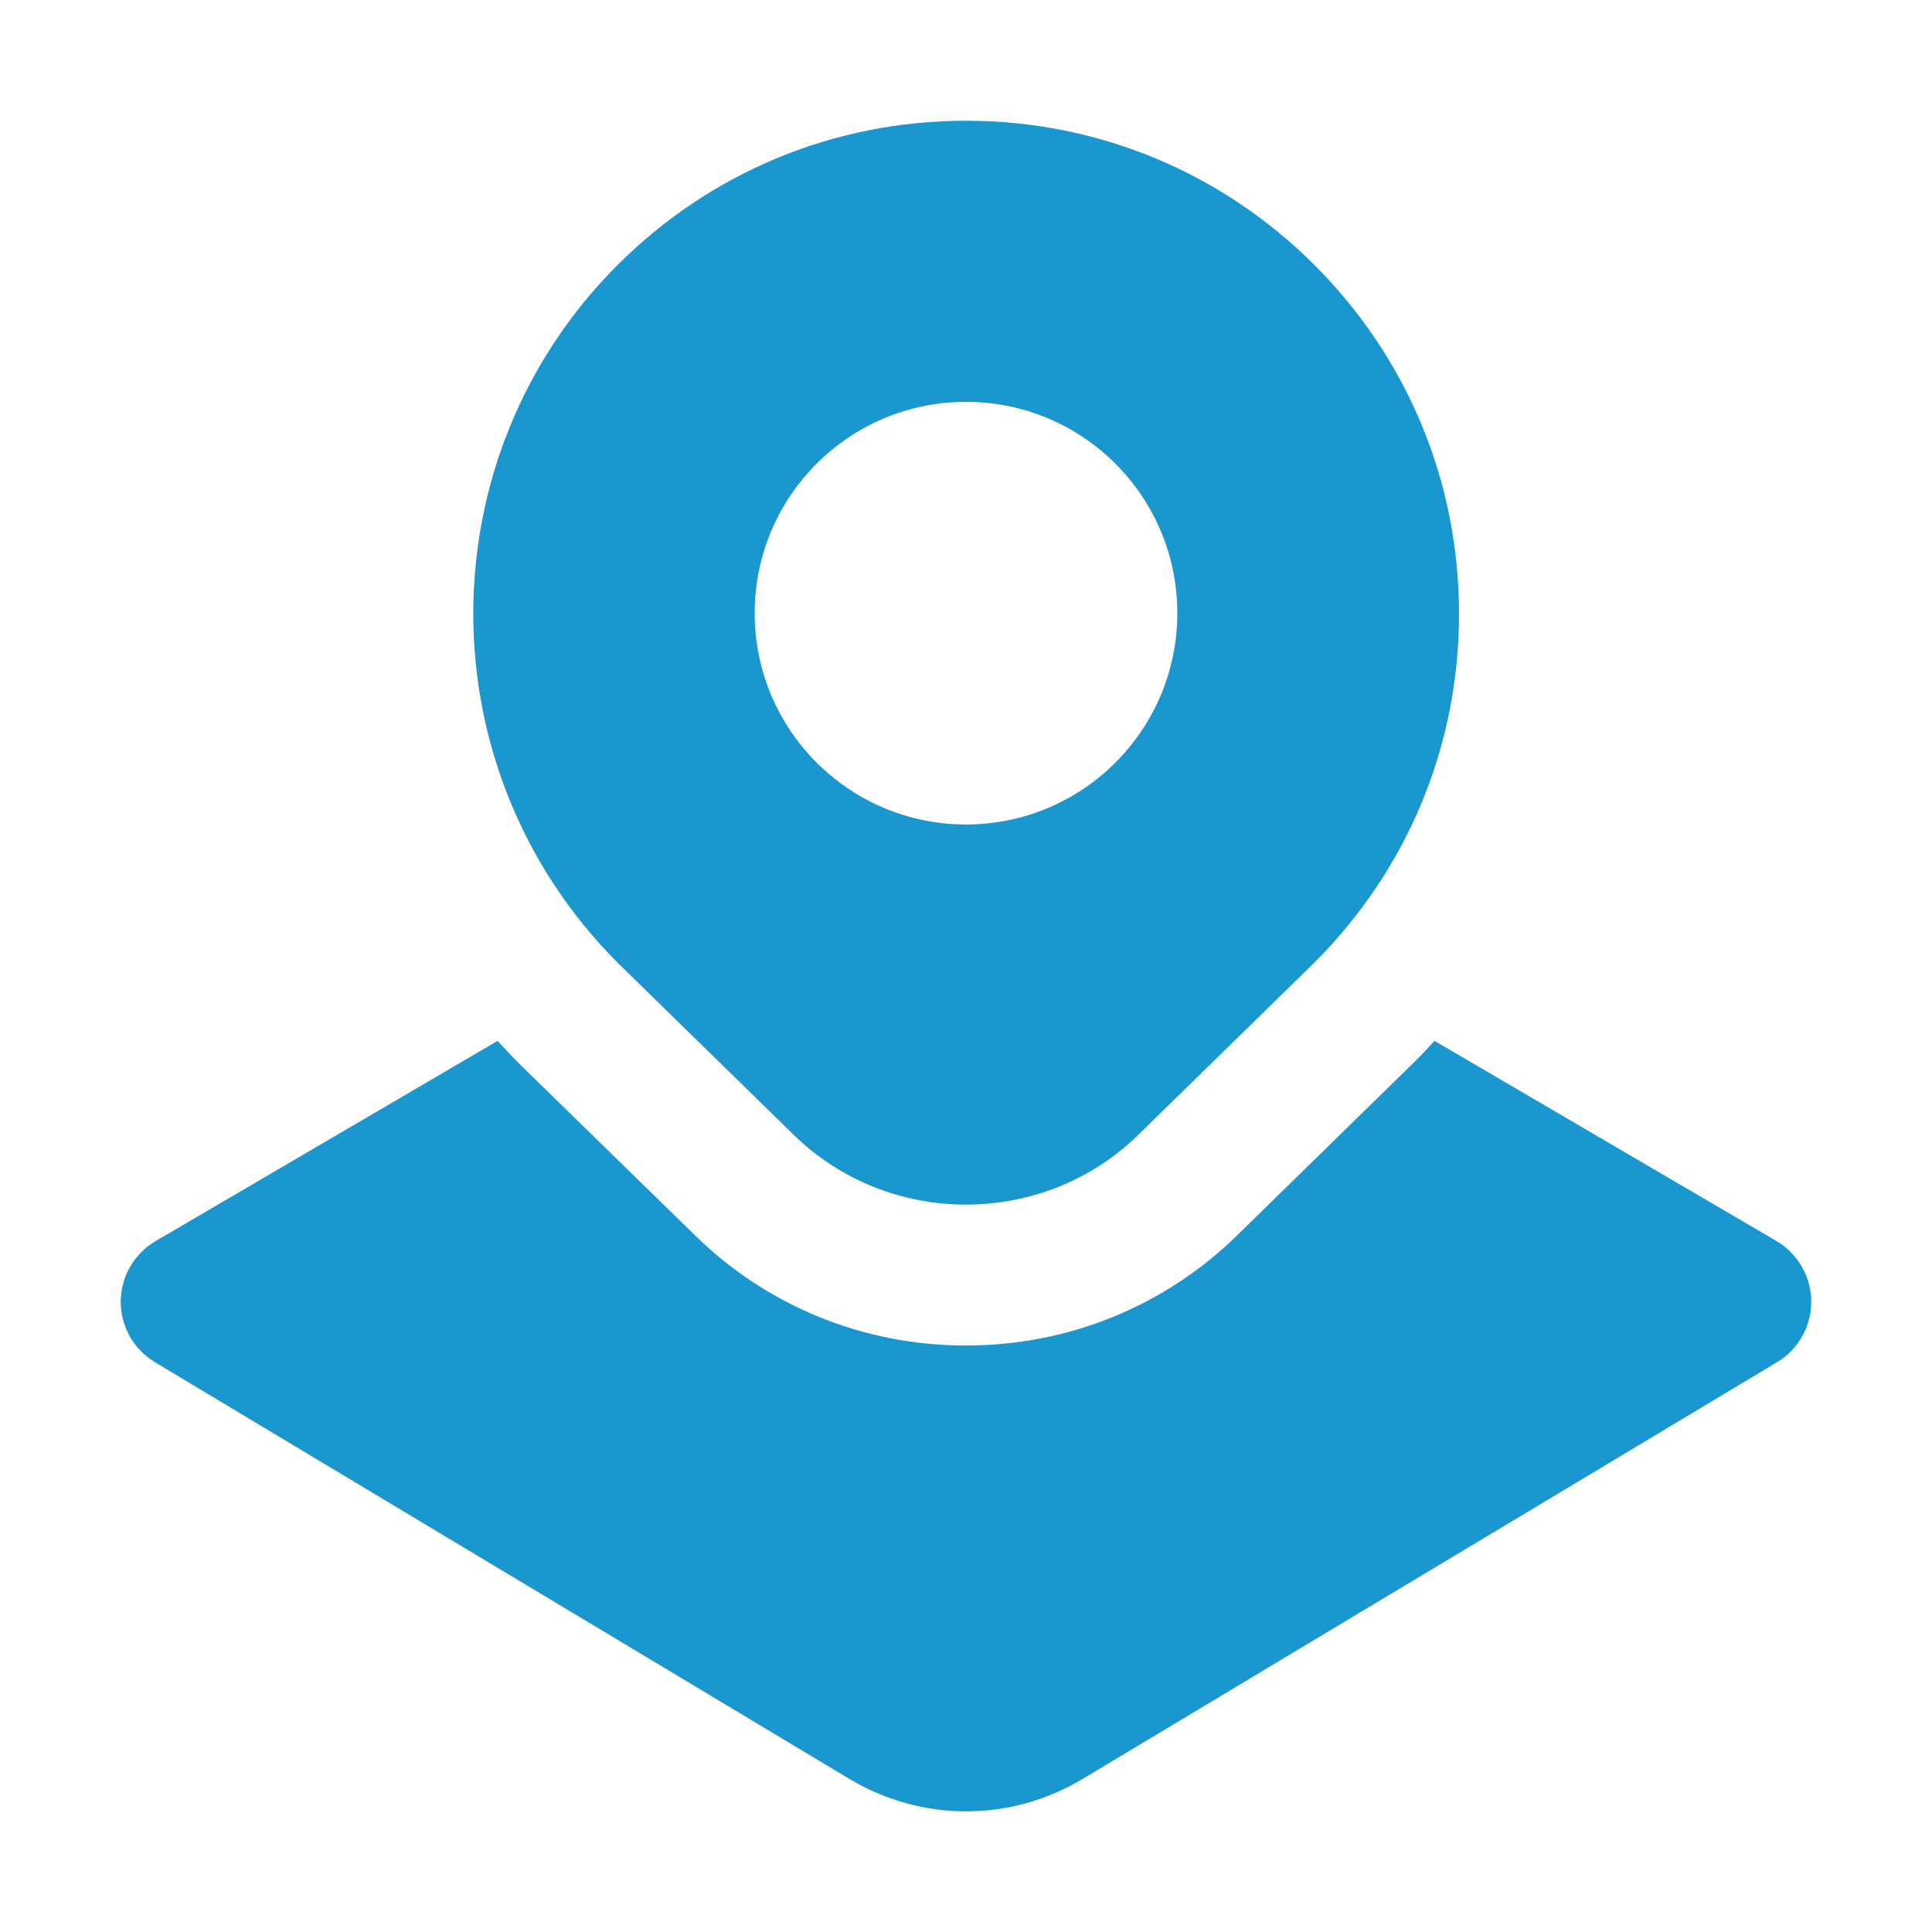 <svg width="16" height="16" viewBox="0 0 16 16" fill="none" xmlns="http://www.w3.org/2000/svg">
<path d="M10.887 2.196C10.116 1.425 9.091 1 8 1C6.909 1 5.884 1.425 5.113 2.196C3.521 3.788 3.521 6.378 5.117 7.975L6.573 9.398C6.966 9.783 7.483 9.976 8 9.976C8.517 9.976 9.034 9.783 9.427 9.398L10.887 7.97C11.658 7.199 12.083 6.174 12.083 5.083C12.083 3.992 11.658 2.968 10.887 2.196ZM8 6.828C7.033 6.828 6.25 6.044 6.25 5.078C6.25 4.111 7.033 3.328 8 3.328C8.967 3.328 9.75 4.111 9.75 5.078C9.75 6.044 8.967 6.828 8 6.828ZM15 10.778C15.001 10.984 14.893 11.176 14.717 11.281L8.965 14.733C8.667 14.911 8.334 15.001 8.001 15.001C7.668 15.001 7.333 14.911 7.036 14.733L1.283 11.281C1.106 11.175 0.999 10.984 1 10.778C1.001 10.572 1.111 10.382 1.289 10.278L4.121 8.62C4.179 8.684 4.239 8.748 4.301 8.81L5.757 10.232C6.356 10.819 7.154 11.143 8 11.143C8.846 11.143 9.643 10.819 10.244 10.232L11.712 8.796C11.77 8.739 11.826 8.68 11.88 8.62L14.711 10.277C14.889 10.382 14.999 10.573 15 10.778Z" fill="#1997CE"/>
</svg>
